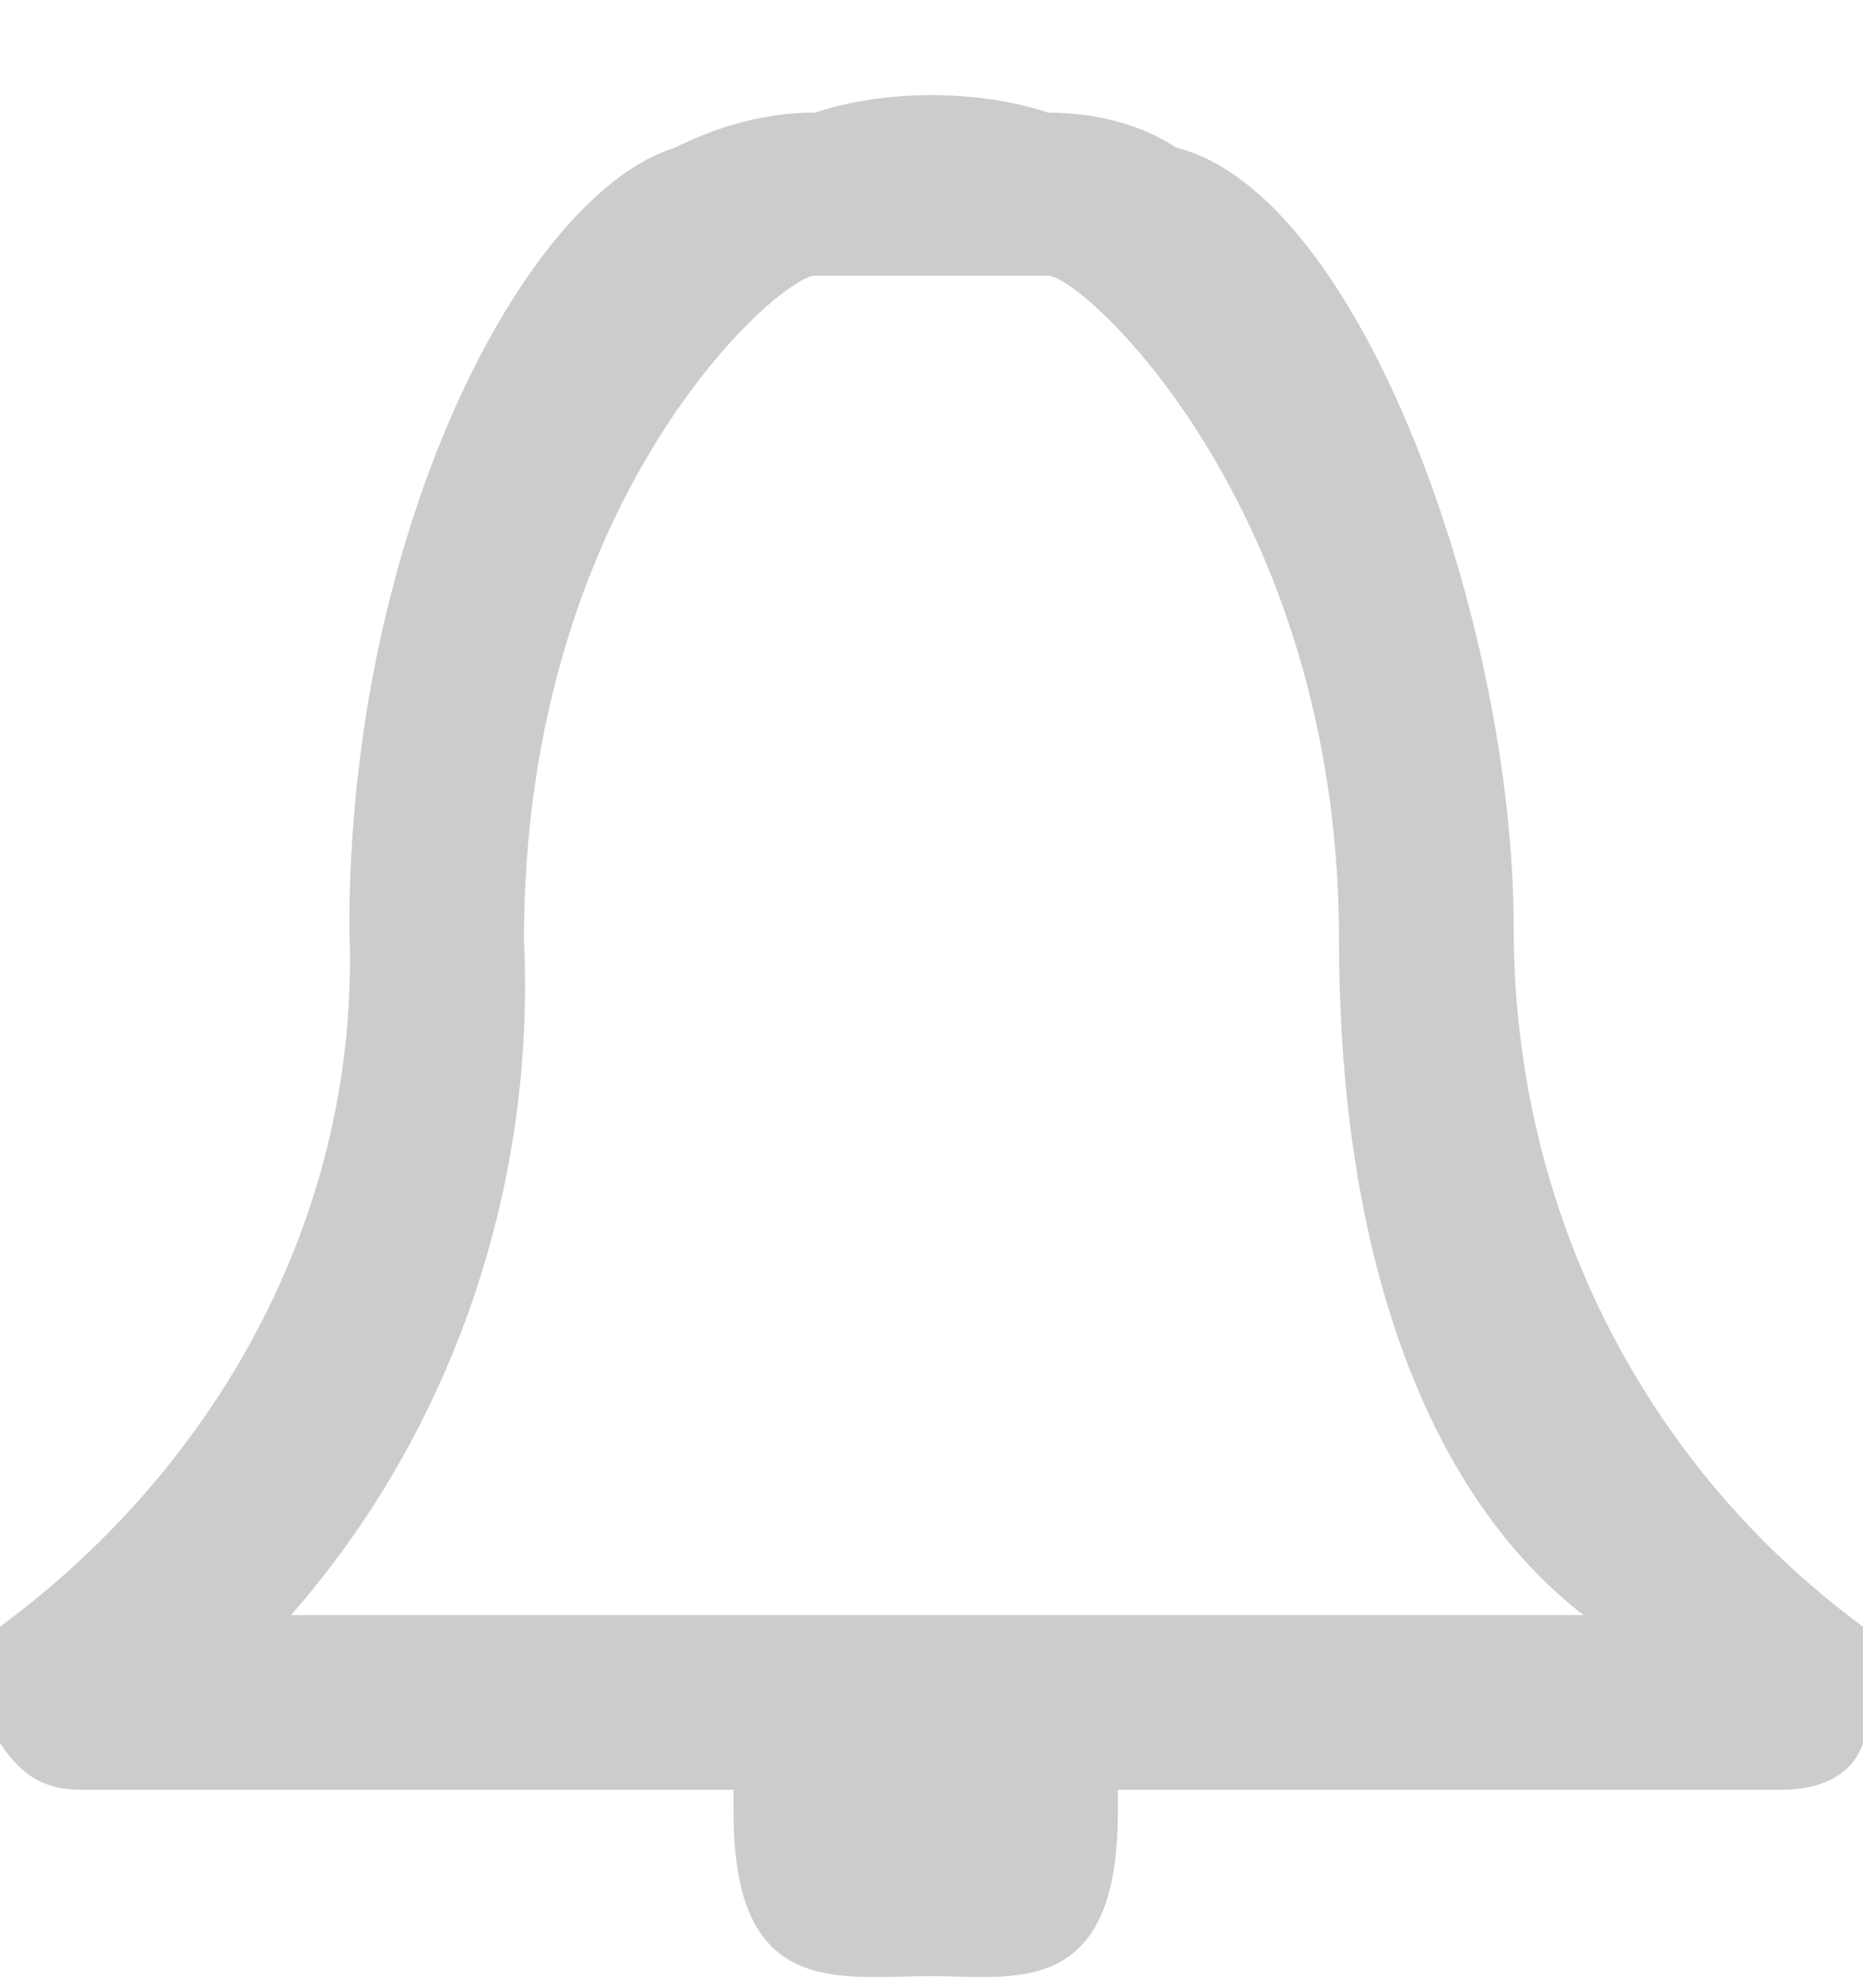 <svg xmlns:xlink="http://www.w3.org/1999/xlink" xmlns="http://www.w3.org/2000/svg" viewBox="0 0 15 16" class="menu-icon-svg menu-icon-svg--notifications" ng-class="{ 'got-notification': notifications.newNotificationAnimation }" width="15"  height="16" ><defs><symbol preserveAspectRatio="xMidYMax meet" viewBox="0 0 16 16.3" id="icon-notification"><path d="M16,14.2c-0.1,0.3-0.4,0.4-0.7,0.4H9.6v0.2c0,1.6-0.9,1.4-1.6,1.4
    c-0.8,0-1.7,0.2-1.7-1.4c0-0.1,0-0.1,0-0.2H0.7c-0.3,0-0.5-0.1-0.7-0.4c0,0,0-1,0-1c1.9-1.4,3.1-3.6,3-6c0-3.4,1.5-6.3,2.8-6.7
    C6.2,0.3,6.6,0.2,7,0.2c0.6-0.2,1.4-0.2,2,0c0.4,0,0.8,0.1,1.1,0.3C11.7,0.9,13,4.6,13,7.2c0,2.4,1.1,4.6,3,6
    C16,13.5,16,13.8,16,14.2z M11.5,7.3c0-3.7-2.2-5.7-2.5-5.7l-2,0c-0.3,0-2.5,1.9-2.5,5.7c0.1,2.1-0.6,4.2-2,5.8h11.1
    C12.3,12.1,11.5,10.1,11.5,7.3z"></path></symbol></defs><use xlink:href="#icon-notification" fill="#CCCCCC"></use></svg>
